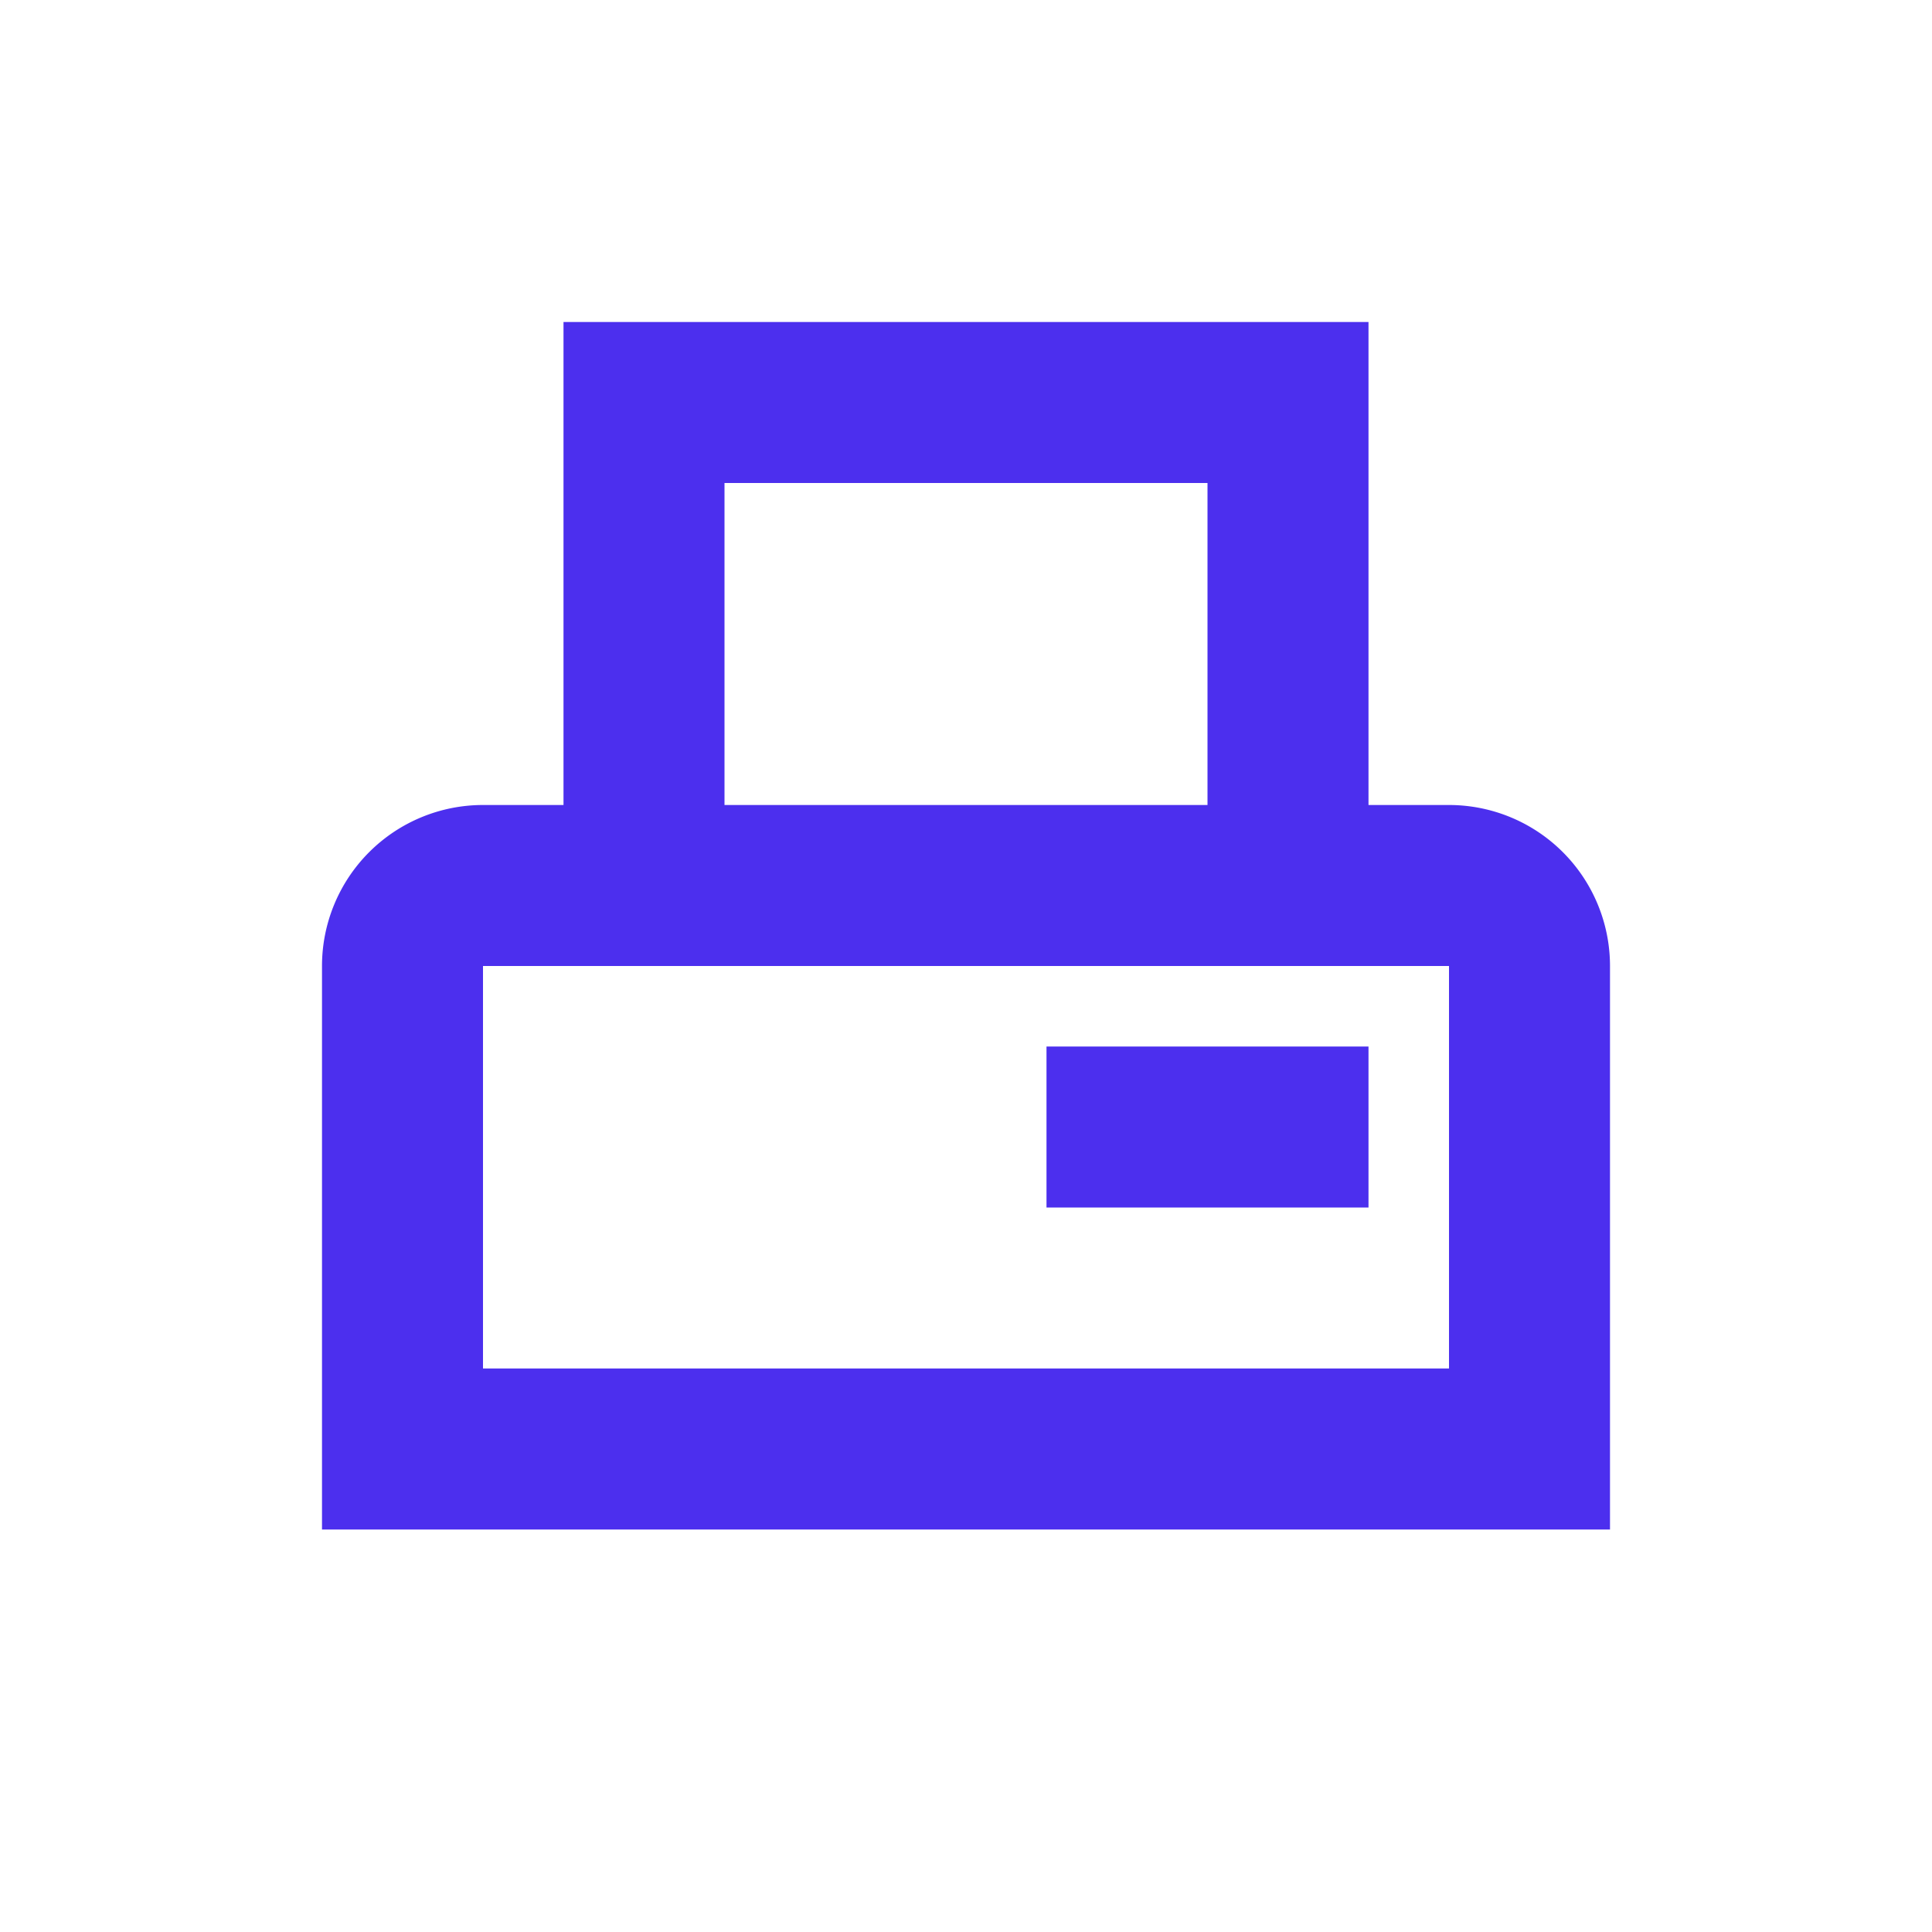 <svg xmlns="http://www.w3.org/2000/svg" width="24" height="24" viewBox="0 0 24 24"><path fill="#4c2fee" d="M18 10h-1V4H7v6H6a2 2 0 0 0-2 2v7h16v-7a2 2 0 0 0-2-2M9 6h6v4H9zm9 11H6v-5h12zm-1-2h-4v-2h4z"/></svg>